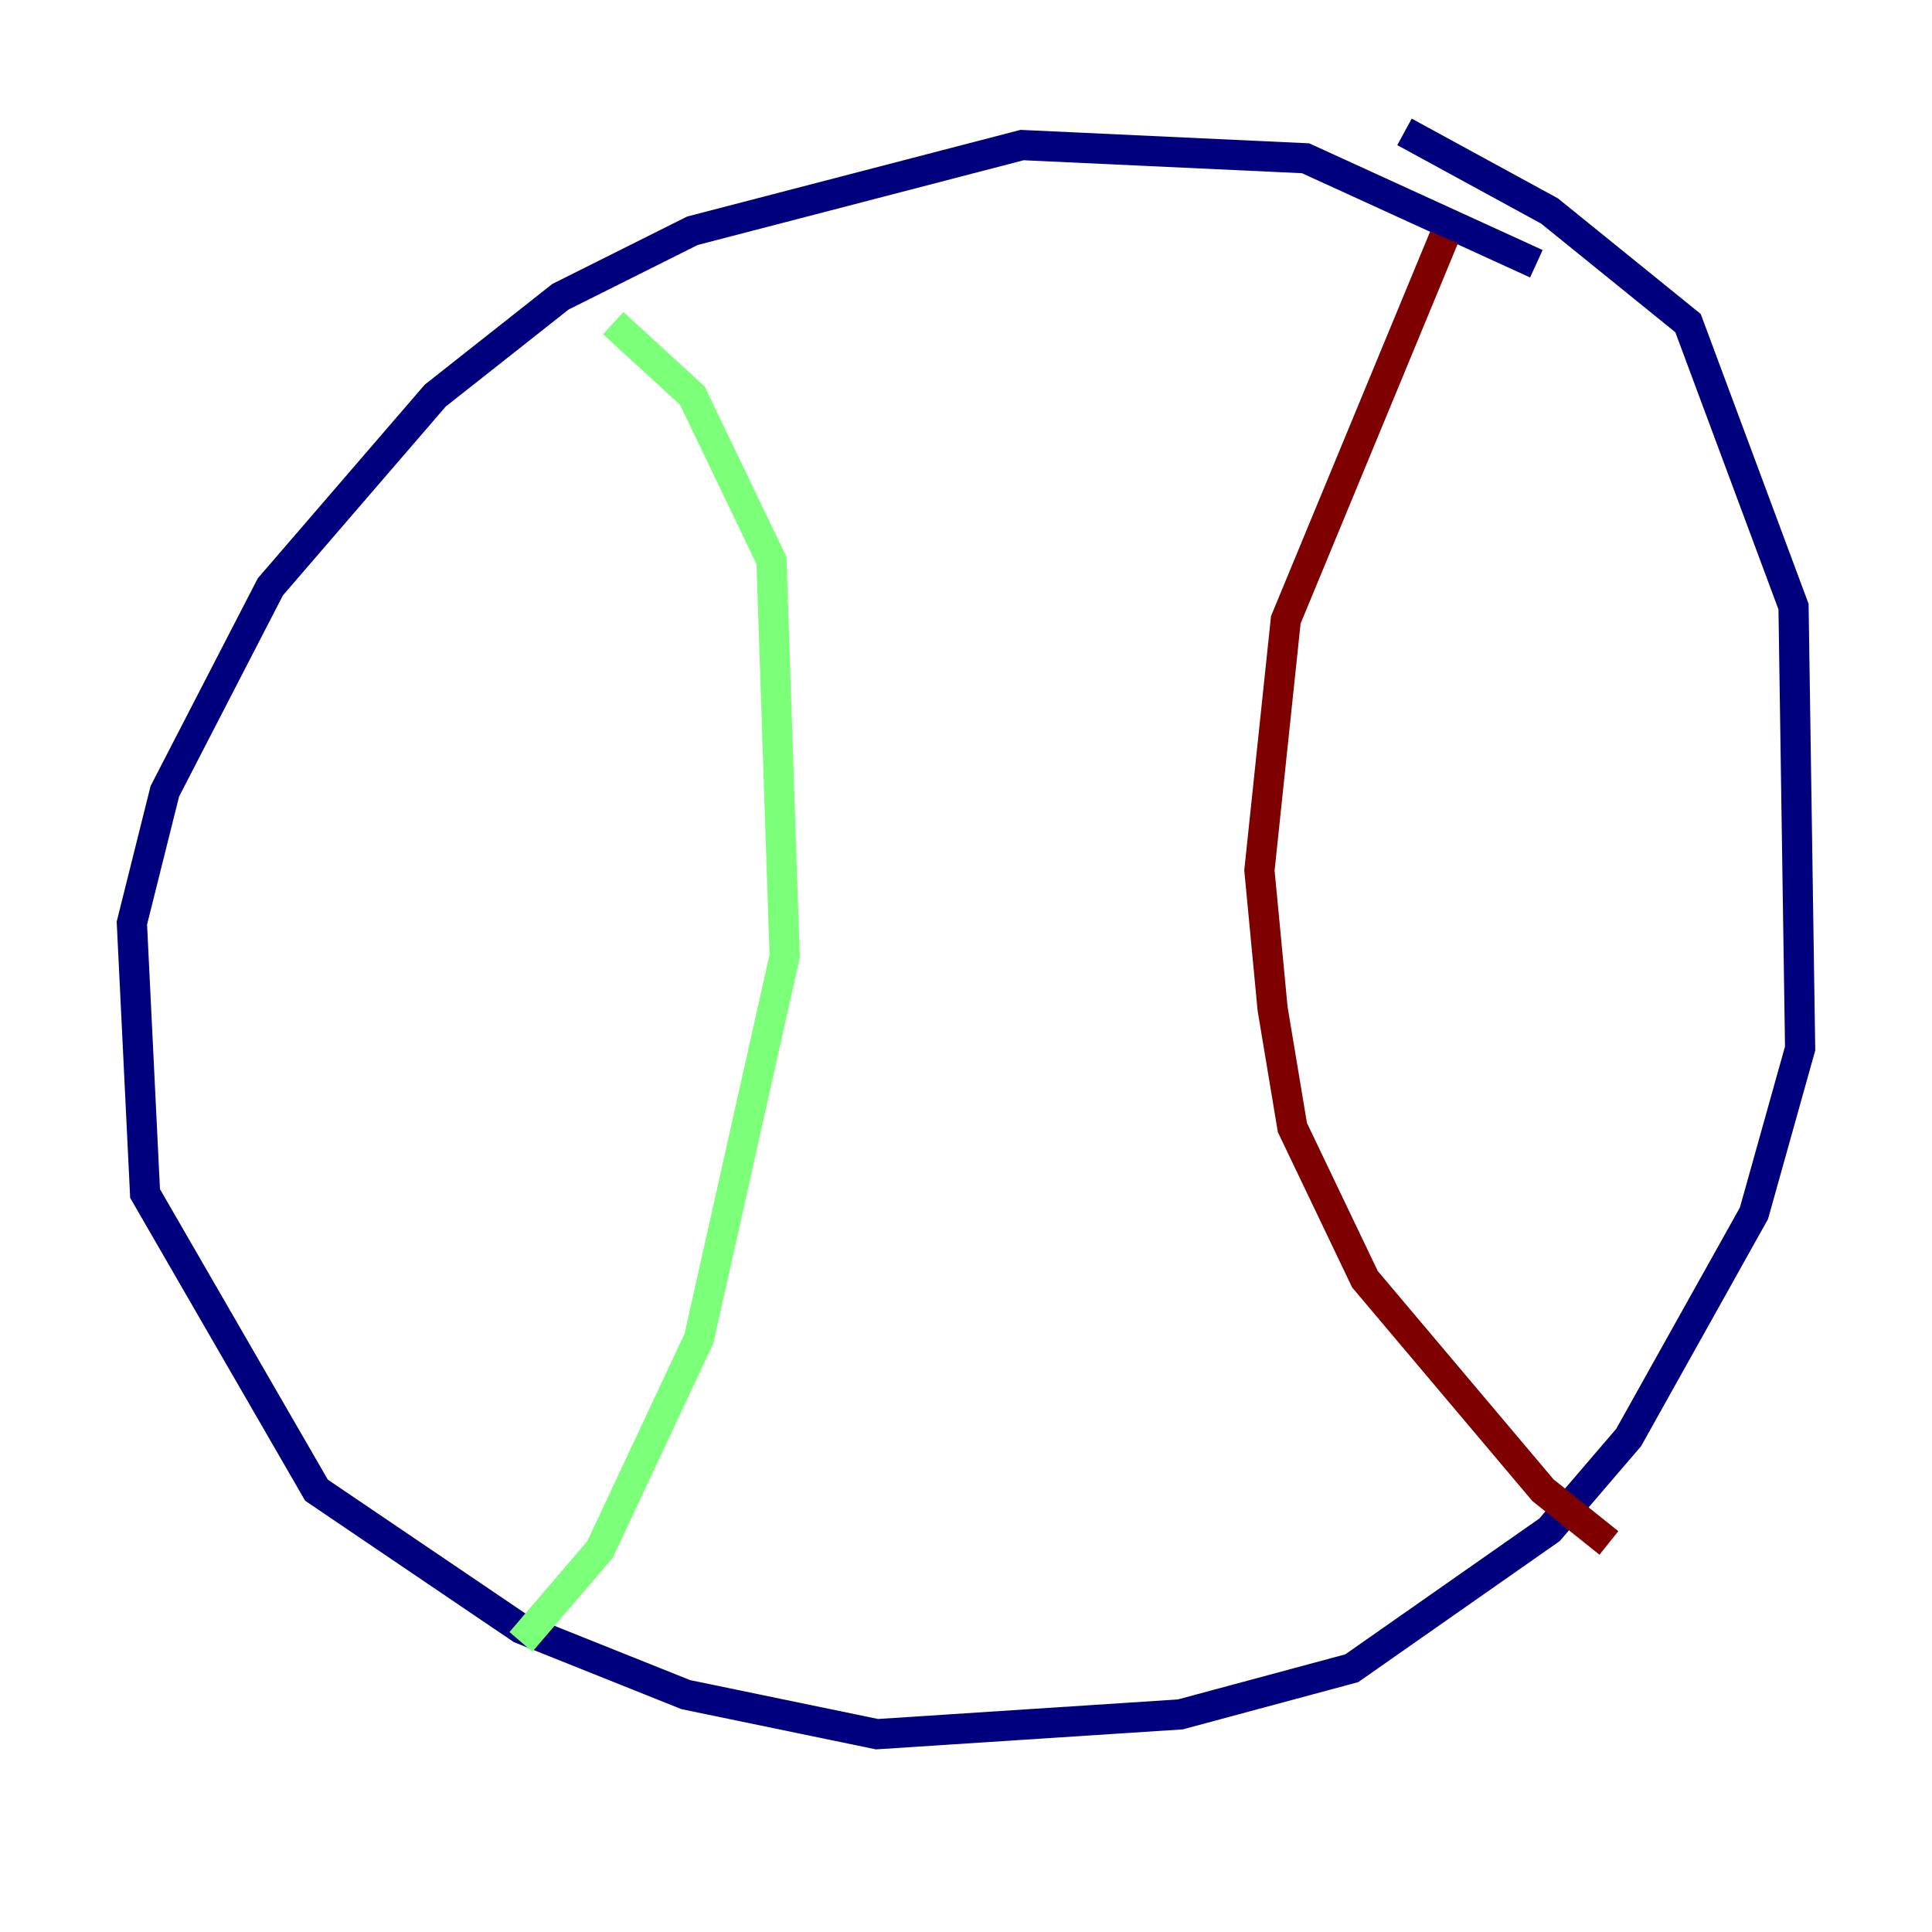 <?xml version="1.0" encoding="utf-8" ?>
<svg baseProfile="tiny" height="128" version="1.2" viewBox="0,0,128,128" width="128" xmlns="http://www.w3.org/2000/svg" xmlns:ev="http://www.w3.org/2001/xml-events" xmlns:xlink="http://www.w3.org/1999/xlink"><defs /><polyline fill="none" points="101.788,17.474 86.498,10.485 67.713,9.611 45.87,15.29 37.133,19.659 28.833,26.212 17.911,38.88 10.921,52.423 8.737,61.16 9.611,79.072 20.969,98.73 34.512,107.904 45.433,112.273 58.102,114.894 78.198,113.584 89.556,110.526 102.662,101.352 107.904,95.236 116.205,80.382 119.263,69.461 118.826,40.191 111.836,21.406 102.662,13.979 93.051,8.737" stroke="#00007f" stroke-width="2" /><polyline fill="none" points="40.628,21.406 45.87,26.212 51.113,37.133 51.986,63.345 46.307,88.683 39.754,102.662 34.512,108.778" stroke="#7cff79" stroke-width="2" /><polyline fill="none" points="95.672,15.727 85.188,41.065 83.44,57.666 84.314,66.84 85.625,74.703 90.43,84.751 102.225,98.73 106.594,102.225" stroke="#7f0000" stroke-width="2" /></svg>